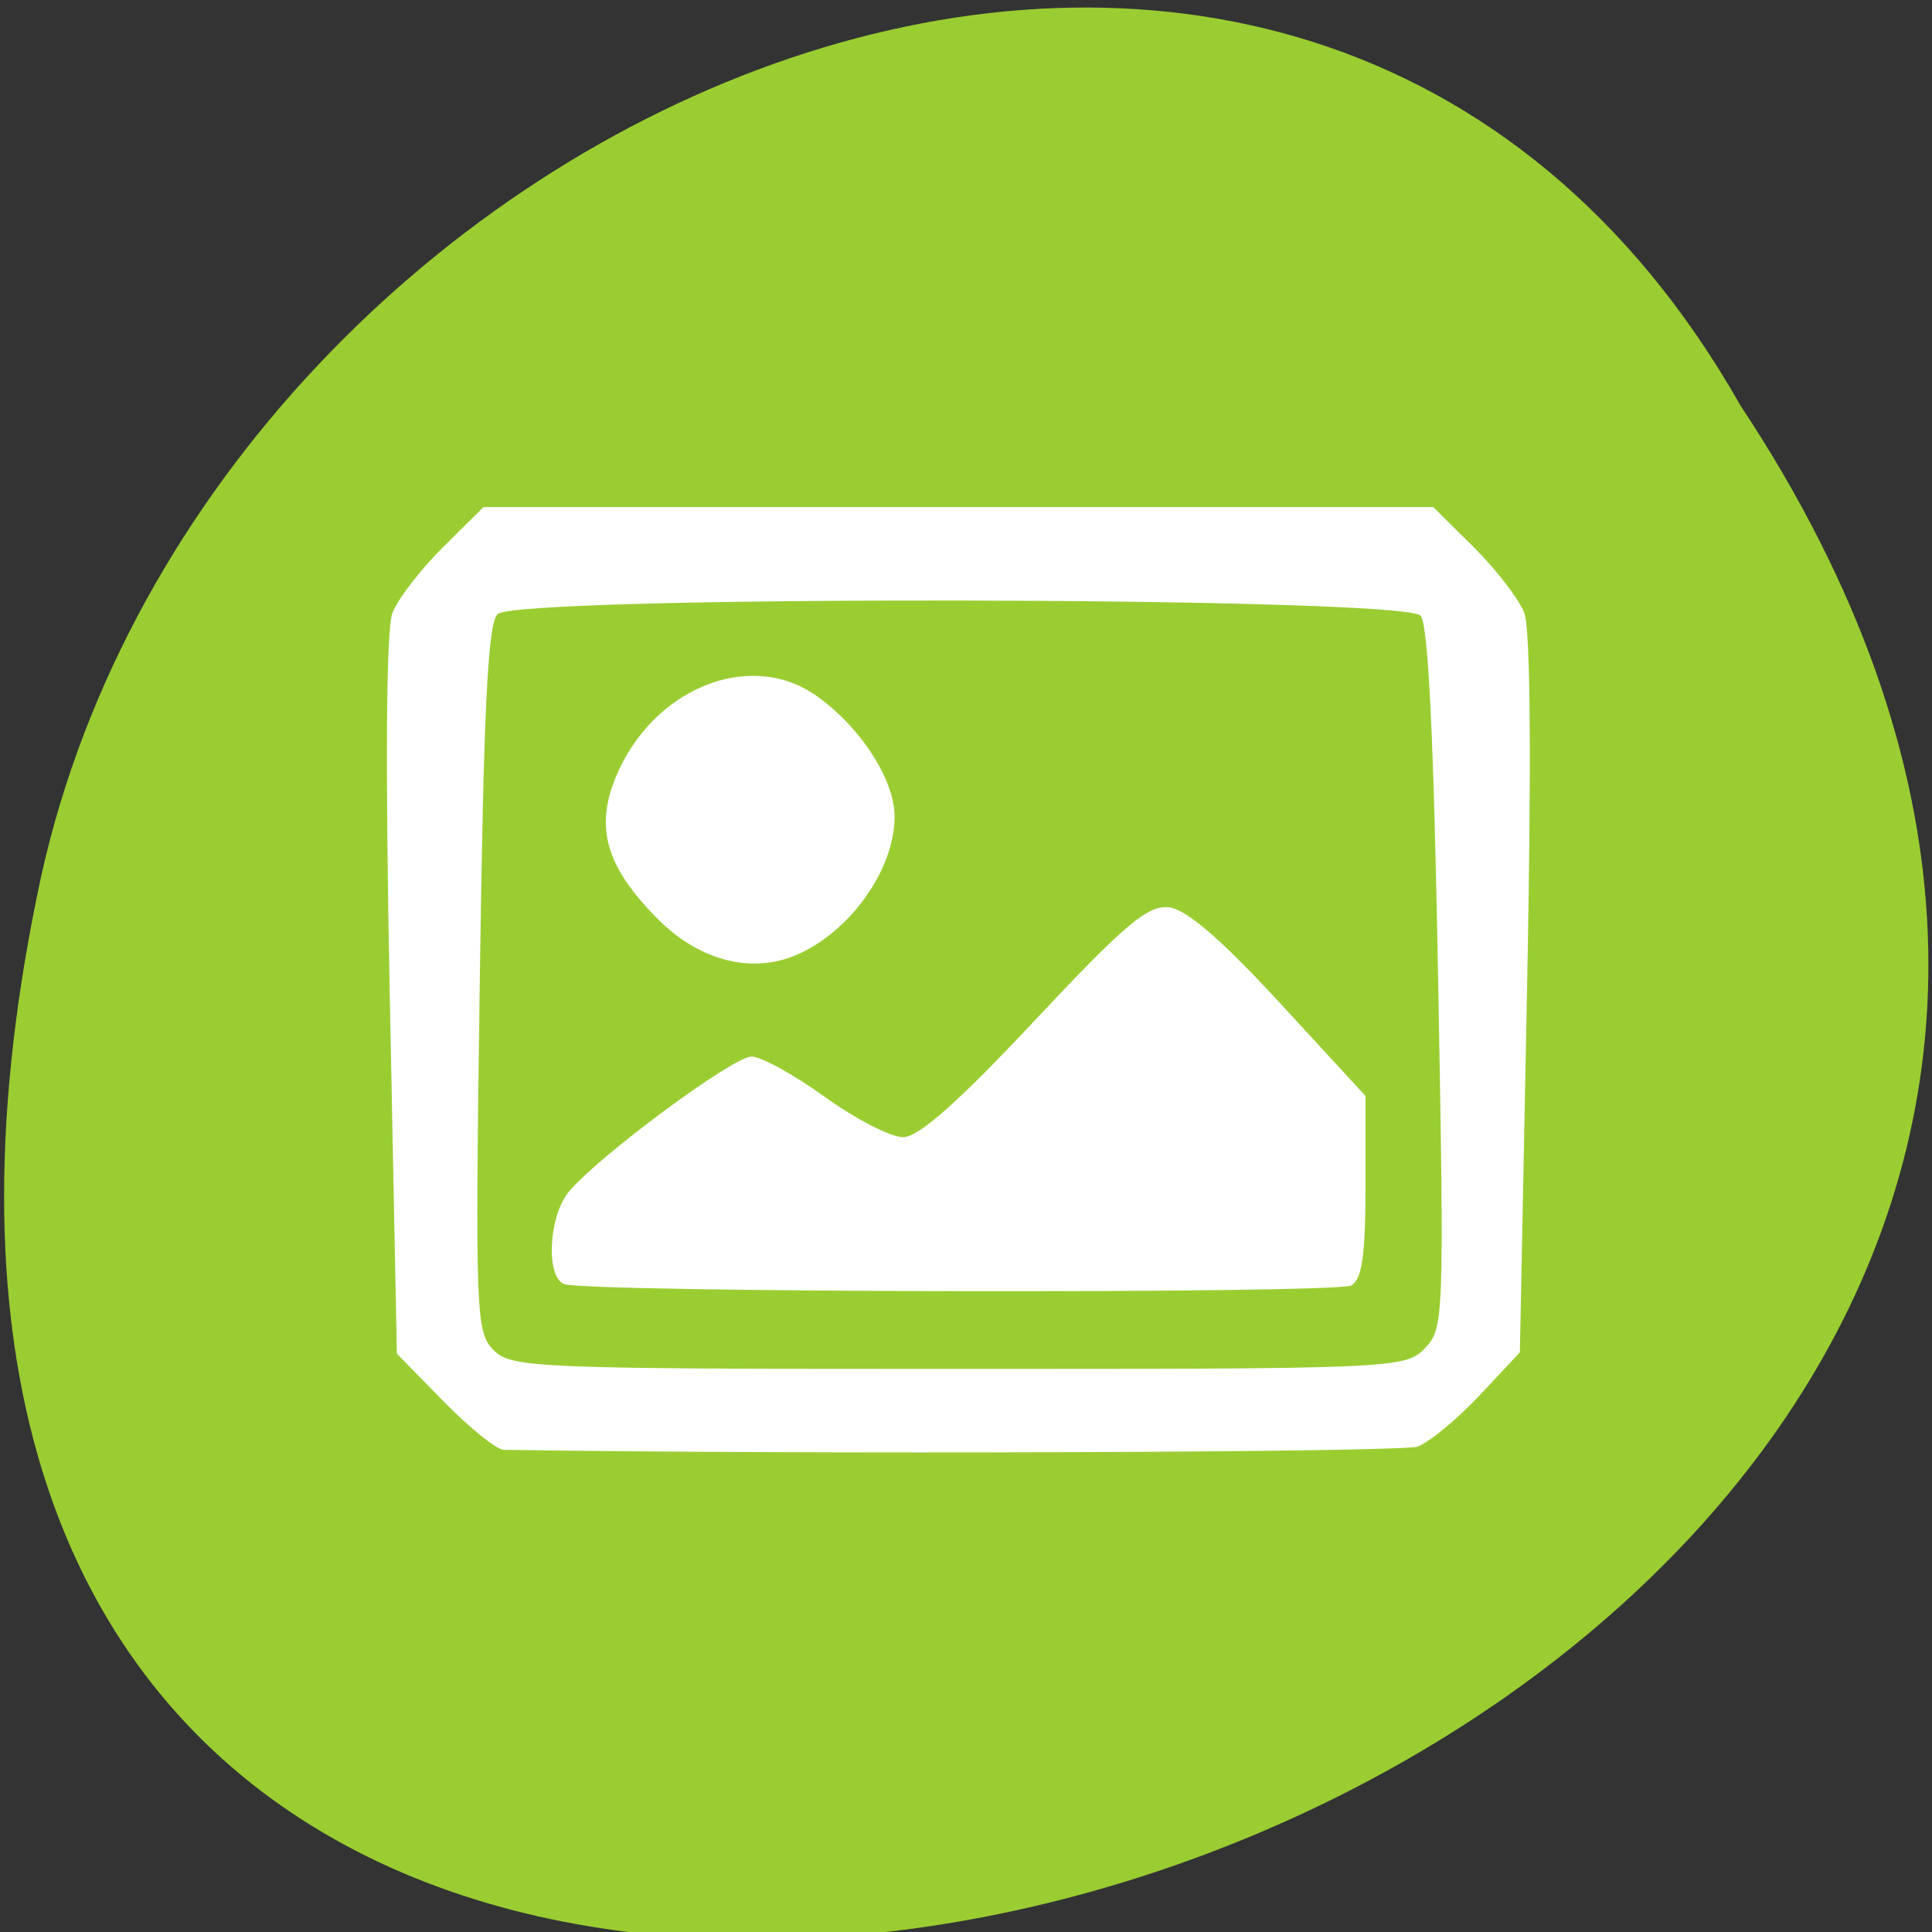 <svg xmlns="http://www.w3.org/2000/svg" viewBox="0 0 256 256"><rect x="0" y="0" width="256" height="256" fill="#333333" stroke="none"/><g transform="matrix(1 0 0 0.996 0 -791.9)" style="color:#000"><g transform="matrix(0.996 0 0 -1.004 0.542 1852.66)" style="fill:#9acd32"><path d="m 231.03 999.59 c 127.95 -192.46 -280.09 -311 -226.07 -62.2 23.02 102.82 167.39 165.22 226.07 62.2 z"/><path d="m 125.84 850.43 c -0.138 0.002 -0.277 0.011 -0.414 0.024 -1.45 0.051 -2.843 0.714 -3.579 1.704 l -20.866 28.658 l -20.891 28.658 c -0.755 1.048 -0.749 2.415 0.016 3.459 0.765 1.044 2.259 1.726 3.783 1.728 h 23.25 v 65.16 c 0 4.36 3.529 7.865 7.889 7.865 h 21.232 c 4.36 0 7.889 -3.504 7.889 -7.865 v -65.16 h 23.25 c 1.524 -0.001 3.02 -0.683 3.783 -1.728 0.765 -1.044 0.771 -2.41 0.016 -3.459 l -20.891 -28.658 l -20.866 -28.658 c -0.733 -1 -2.14 -1.679 -3.604 -1.729 z"/><path d="m 125.83 850.43 c -0.138 0.002 -0.279 0.014 -0.417 0.028 -1.45 0.051 -2.847 0.732 -3.584 1.722 l -20.864 28.642 l -20.891 28.67 c -0.755 1.048 -0.737 2.401 0.028 3.445 0.765 1.044 2.254 1.721 3.778 1.722 h 23.25 v 65.17 c 0 4.36 3.53 7.862 7.89 7.862 h 10.862 v -137.27 c -0.018 -0.001 -0.037 0.001 -0.055 0 z"/></g><path d="m 187.84 987.53 c 1.566 -0.589 5.256 -3.652 8.199 -6.805 l 5.352 -5.734 l 0.938 -47.51 c 0.605 -30.658 0.479 -48.698 -0.354 -50.861 -0.711 -1.844 -3.715 -5.767 -6.677 -8.717 l -5.385 -5.364 h -62.926 h -62.926 l -5.385 5.364 c -2.962 2.95 -5.967 6.873 -6.677 8.717 -0.834 2.164 -0.959 20.229 -0.352 50.95 l 0.94 47.598 l 6.218 6.381 c 3.42 3.509 6.997 6.393 7.95 6.409 39.35 0.636 119.01 0.353 121.09 -0.429 z m -122.46 -12.856 c -2.334 -2.408 -2.42 -4.77 -1.803 -49.28 0.495 -35.702 1.047 -47.19 2.334 -48.598 2.339 -2.558 120 -2.373 122.32 0.192 1.022 1.134 1.75 16.222 2.327 48.22 0.821 45.556 0.782 46.63 -1.791 49.28 -2.564 2.645 -4.135 2.714 -61.781 2.714 -56.22 0 -59.27 -0.126 -61.6 -2.529 z m 113.7 -8.602 c 1.395 -0.806 1.858 -4.074 1.858 -13.13 v -12.06 l -11.323 -12.346 c -7.722 -8.42 -12.396 -12.473 -14.698 -12.747 -2.814 -0.334 -5.783 2.177 -17.841 15.09 -10.123 10.838 -15.353 15.488 -17.421 15.488 -1.625 0 -6.291 -2.414 -10.369 -5.364 -4.077 -2.95 -8.45 -5.364 -9.717 -5.364 -2.455 0 -20.468 13.401 -24.23 18.03 -2.652 3.261 -3.042 11.271 -0.595 12.239 2.9 1.148 102.36 1.318 104.34 0.179 z m -73.54 -43.951 c 7.132 -3.084 13 -11.397 13 -18.413 0 -4.926 -4.59 -12.01 -10.431 -16.11 -8.845 -6.2 -21.735 -0.875 -26.559 10.972 -2.736 6.72 -1.169 11.944 5.643 18.806 5.476 5.516 12.413 7.31 18.346 4.744 z" style="fill:#fff"/></g></svg>